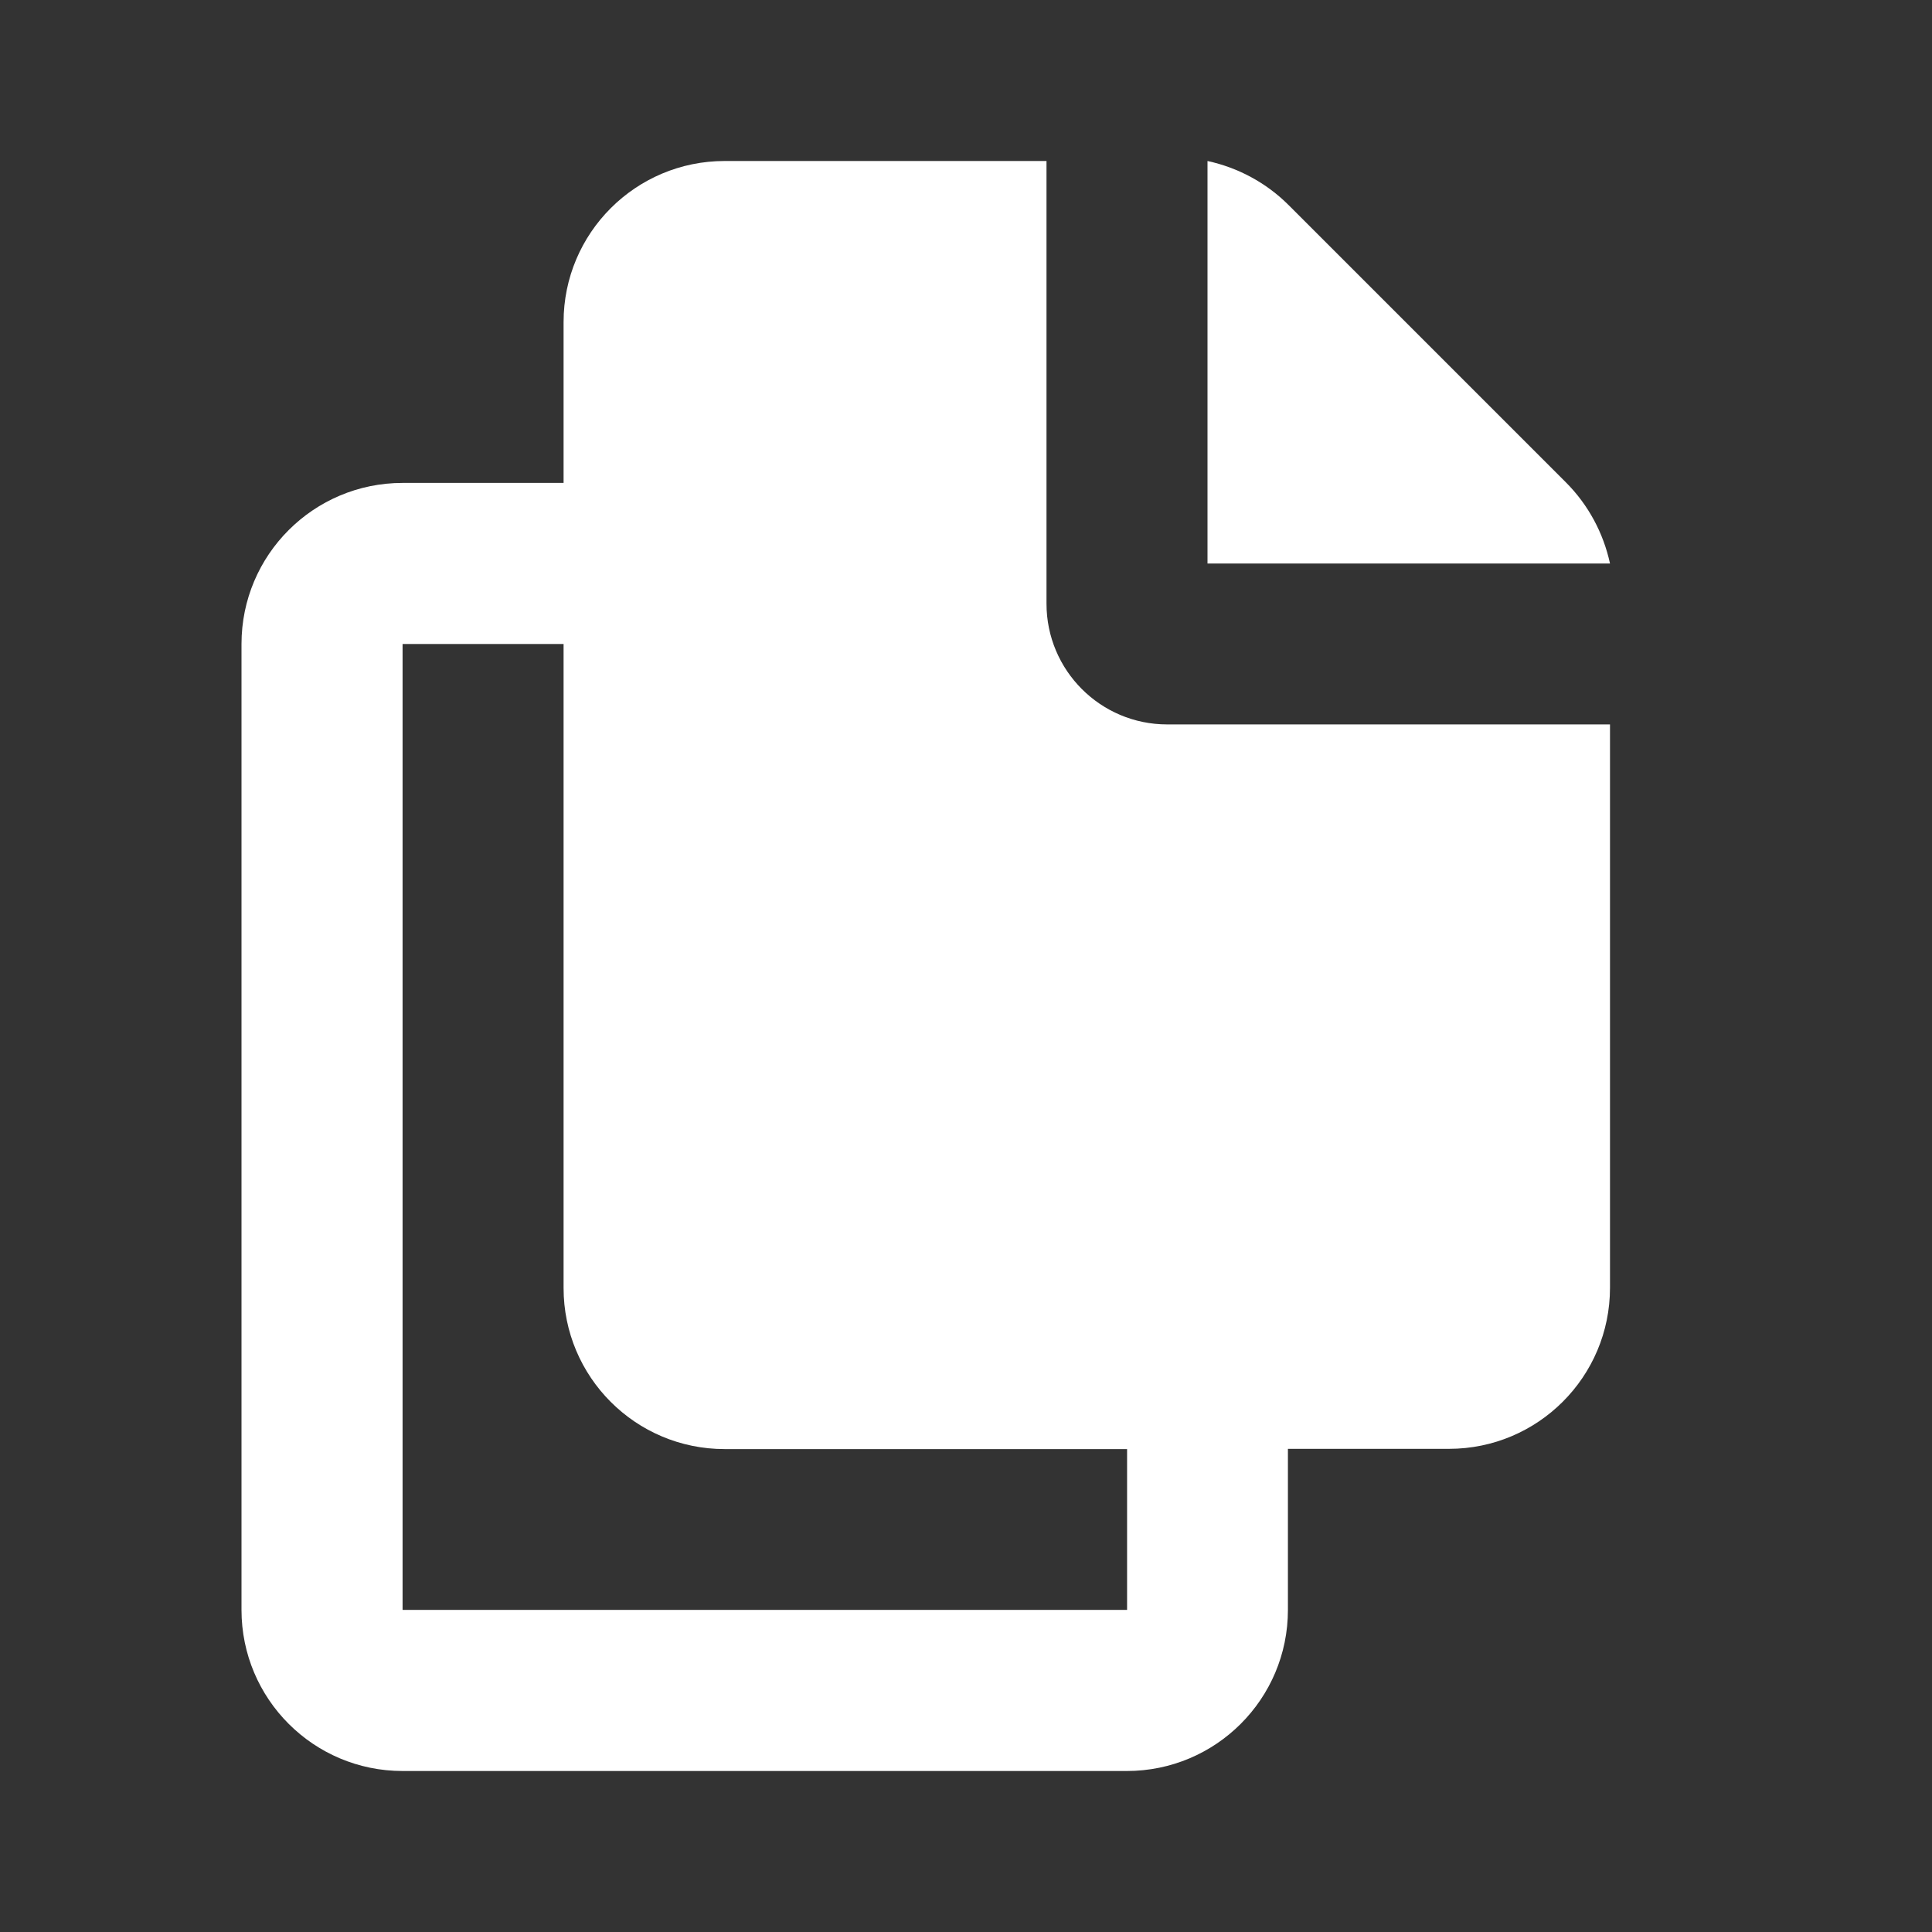 <svg width="24" height="24" viewBox="0 0 24 24" fill="none" xmlns="http://www.w3.org/2000/svg">
<rect x="0" y="0" width="24" height="24" fill="#333333" stroke="none"/>
<path fill-rule="evenodd" clip-rule="evenodd" d="M19.452 5.992L16.008 2.548C15.729 2.269 15.378 2.082 15 2V7H20C19.918 6.622 19.731 6.271 19.452 5.992Z" fill="white"/>
<path fill-rule="evenodd" clip-rule="evenodd" d="M14.499 8.999C13.671 8.999 13 8.327 13 7.499V2H9.002C7.898 2 7.001 2.894 7.001 4.001V5.999H5.001C3.897 5.999 3 6.893 3 8V19.999C3 21.103 3.894 22 5.001 22H13.998C15.102 22 15.999 21.106 15.999 19.999V17.998H18C19.103 17.998 20 17.104 20 15.997V8.999H14.499ZM13.998 19.999H5.001V8H7.001V16C7.001 17.104 7.895 18.001 9.002 18.001H14.001V19.999H13.998Z" fill="white"/>
</svg>
